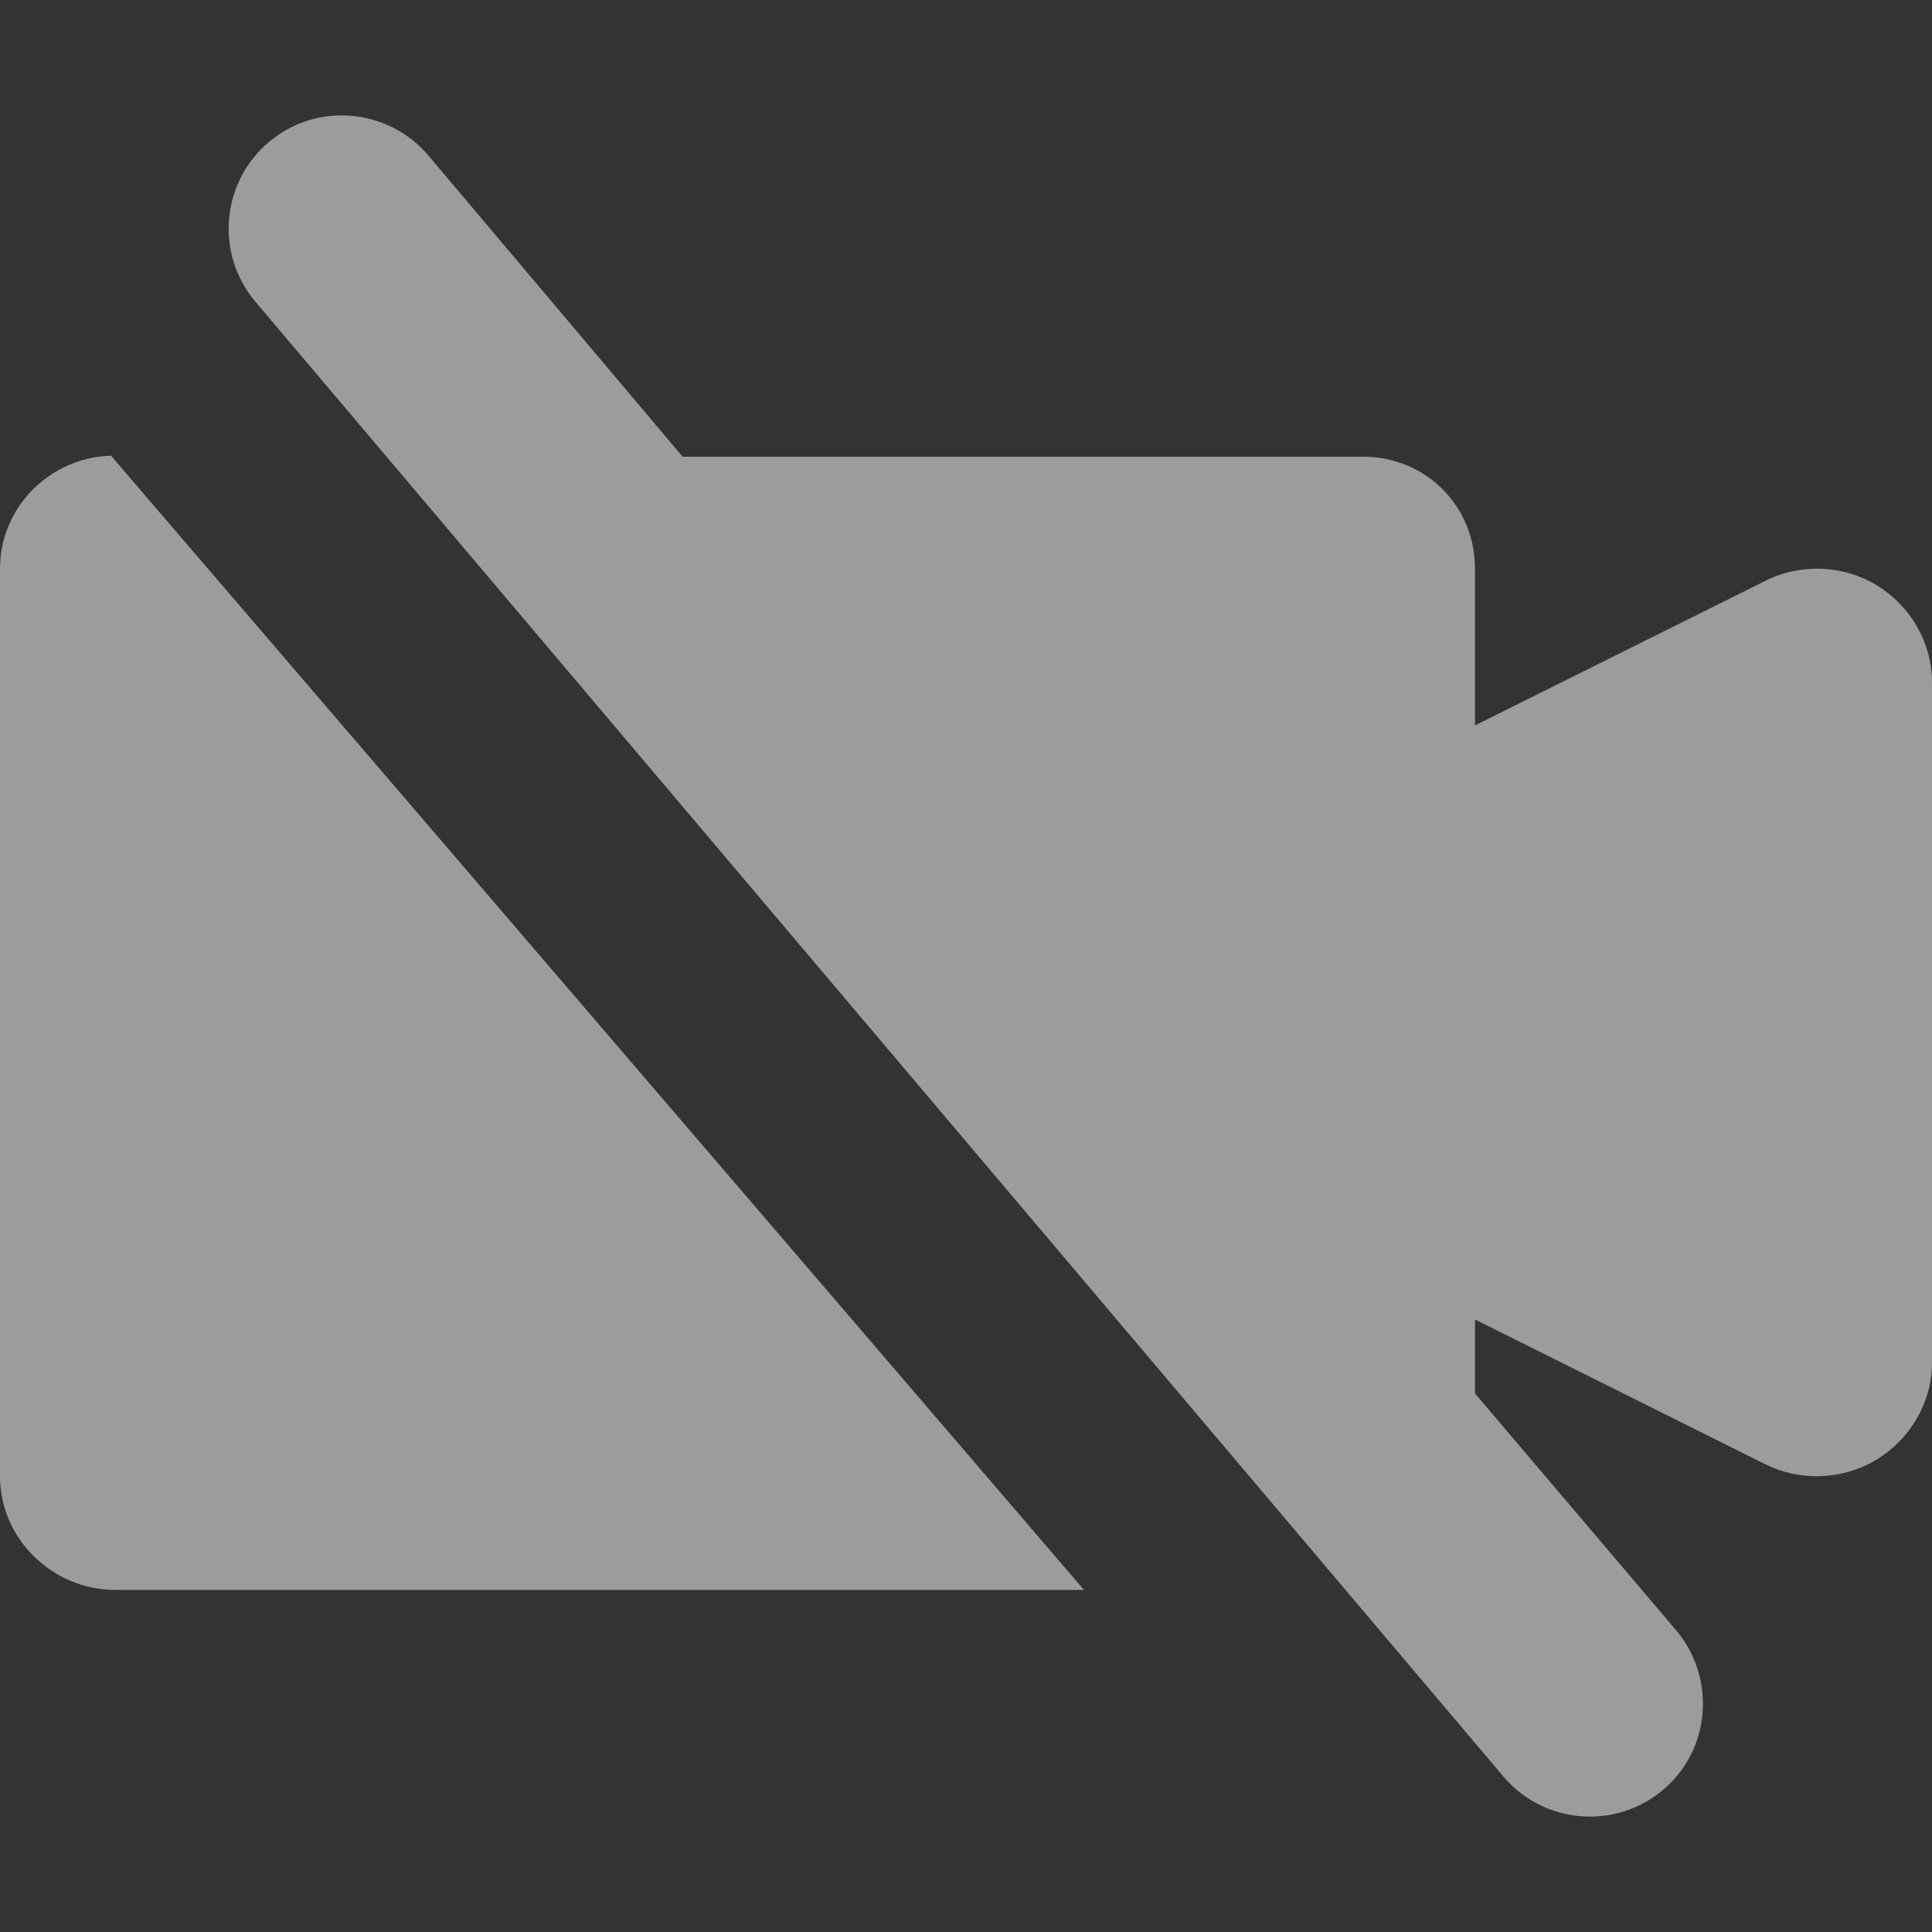 <?xml version="1.0" encoding="iso-8859-1"?>
<!-- Uploaded to: SVG Repo, www.svgrepo.com, Generator: SVG Repo Mixer Tools -->
<!DOCTYPE svg PUBLIC "-//W3C//DTD SVG 1.1//EN" "http://www.w3.org/Graphics/SVG/1.1/DTD/svg11.dtd">
<svg fill="rgba(255,255,255,0.514)" height="800px" width="800px" version="1.1" id="Capa_1" xmlns="http://www.w3.org/2000/svg" xmlns:xlink="http://www.w3.org/1999/xlink" 
	 viewBox="0 0 520 520" xml:space="preserve">
<rect x="0" y="0" width="520" height="520" fill="#333333" stroke="none"/>
<g>
	<path d="M505.29,157.622c-9.005-5.568-20.585-6.075-30.037-1.342L397,195.244v-42.185c0-16.862-13.256-30.136-30.118-30.136
		H183.734l-68.365-80.99c-10.883-12.866-30.131-14.591-43.027-3.685C59.476,49.14,57.866,68.36,68.764,81.233l335.867,396.909
		c6.038,7.134,14.641,10.797,23.318,10.797c6.962,0,13.97-2.377,19.71-7.23c12.866-10.891,14.276-30.164,3.378-43.038L397,375.045
		v-19.903l78.136,38.964c4.309,2.154,9.098,3.22,13.764,3.22c5.576,0,11.435-1.528,16.34-4.562
		c8.99-5.561,14.76-15.386,14.76-25.971v-183.2C520,173.007,514.28,163.183,505.29,157.622z"/>
	<path d="M0,153.059v244.267c0,16.862,14.138,30.597,31,30.597h260.756L29.879,122.647C13.443,123.128,0,136.499,0,153.059z"/>
</g>
</svg>